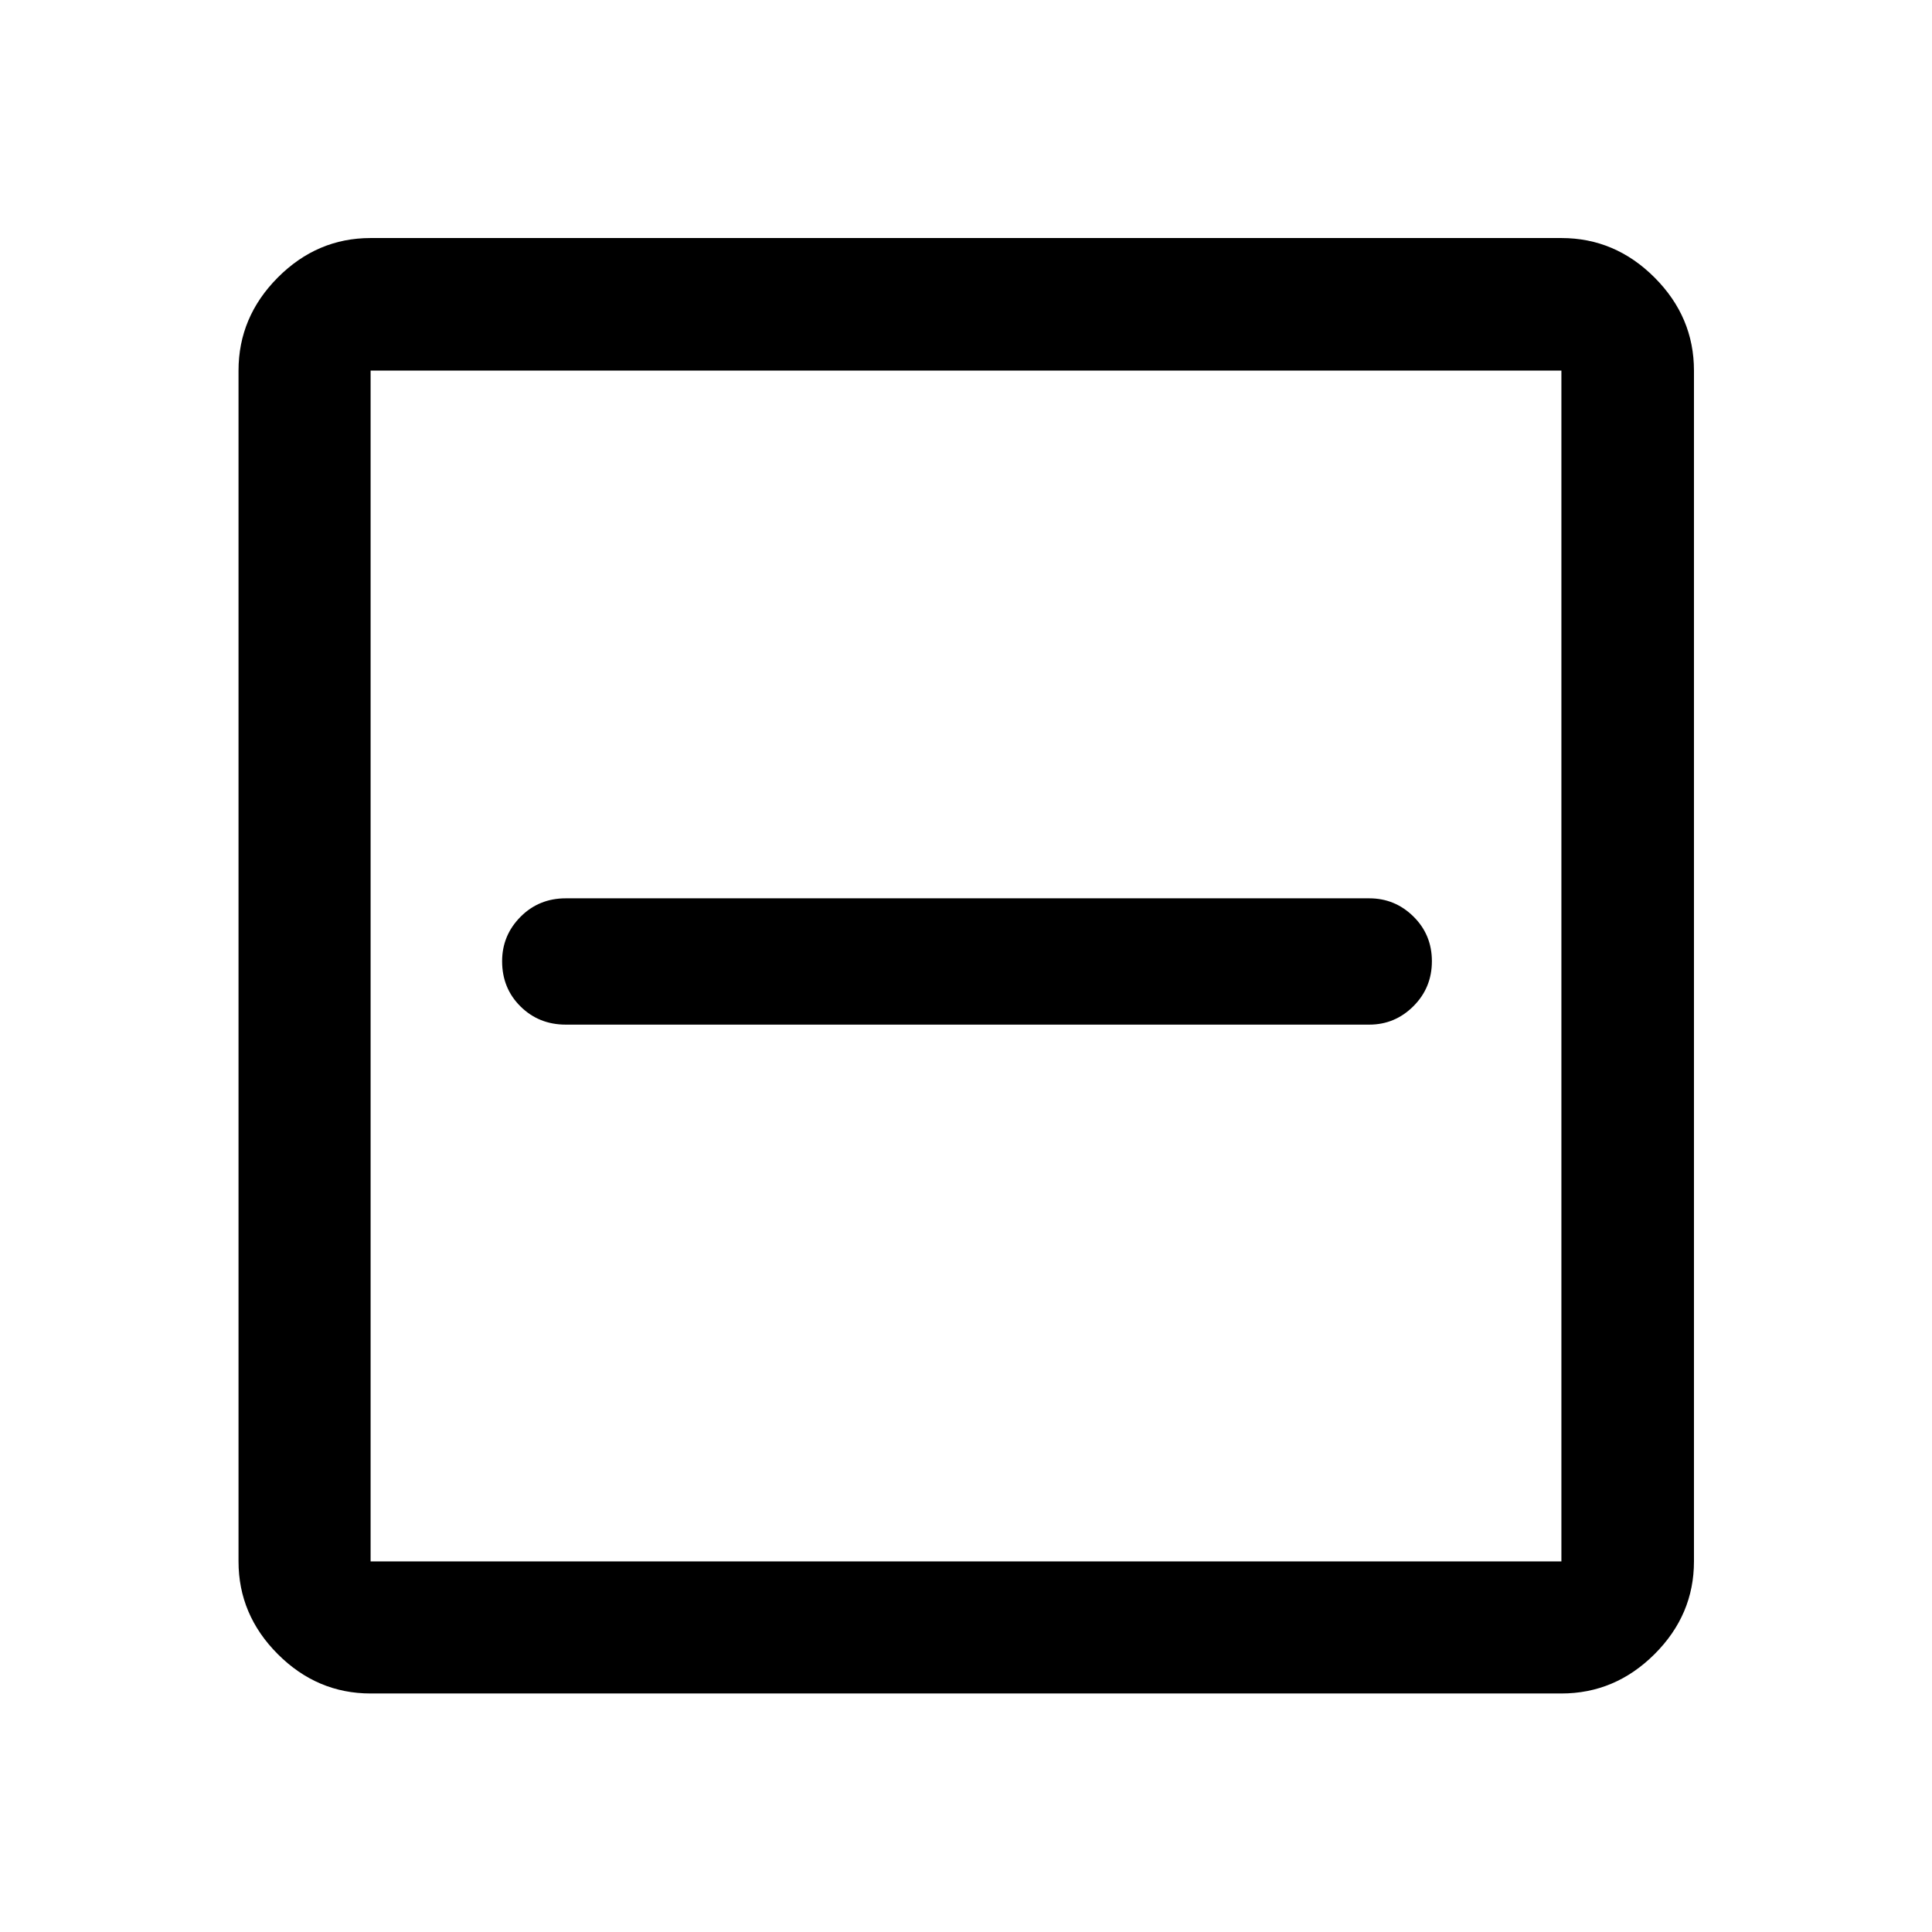 <svg xmlns="http://www.w3.org/2000/svg" height="48" viewBox="0 -960 960 960" width="48"><path d="M281.13-450.87h399.24q12.79 0 21.96-9.17 9.17-9.16 9.17-22.34 0-13.17-9.17-22.21-9.17-9.04-21.96-9.04H281.13q-13.37 0-22.5 9.2-9.13 9.21-9.13 22.06 0 13.42 9.13 22.46 9.13 9.04 22.5 9.04Zm-96.98 332.35q-26.57 0-46.1-19.53t-19.53-46.1v-591.7q0-26.66 19.53-46.27 19.53-19.6 46.1-19.6h591.7q26.66 0 46.27 19.6 19.6 19.61 19.6 46.27v591.7q0 26.57-19.6 46.1-19.61 19.53-46.27 19.53h-591.7Zm0-65.63h591.7v-591.7h-591.7v591.7Zm0-591.7v591.7-591.7Z"/></svg>